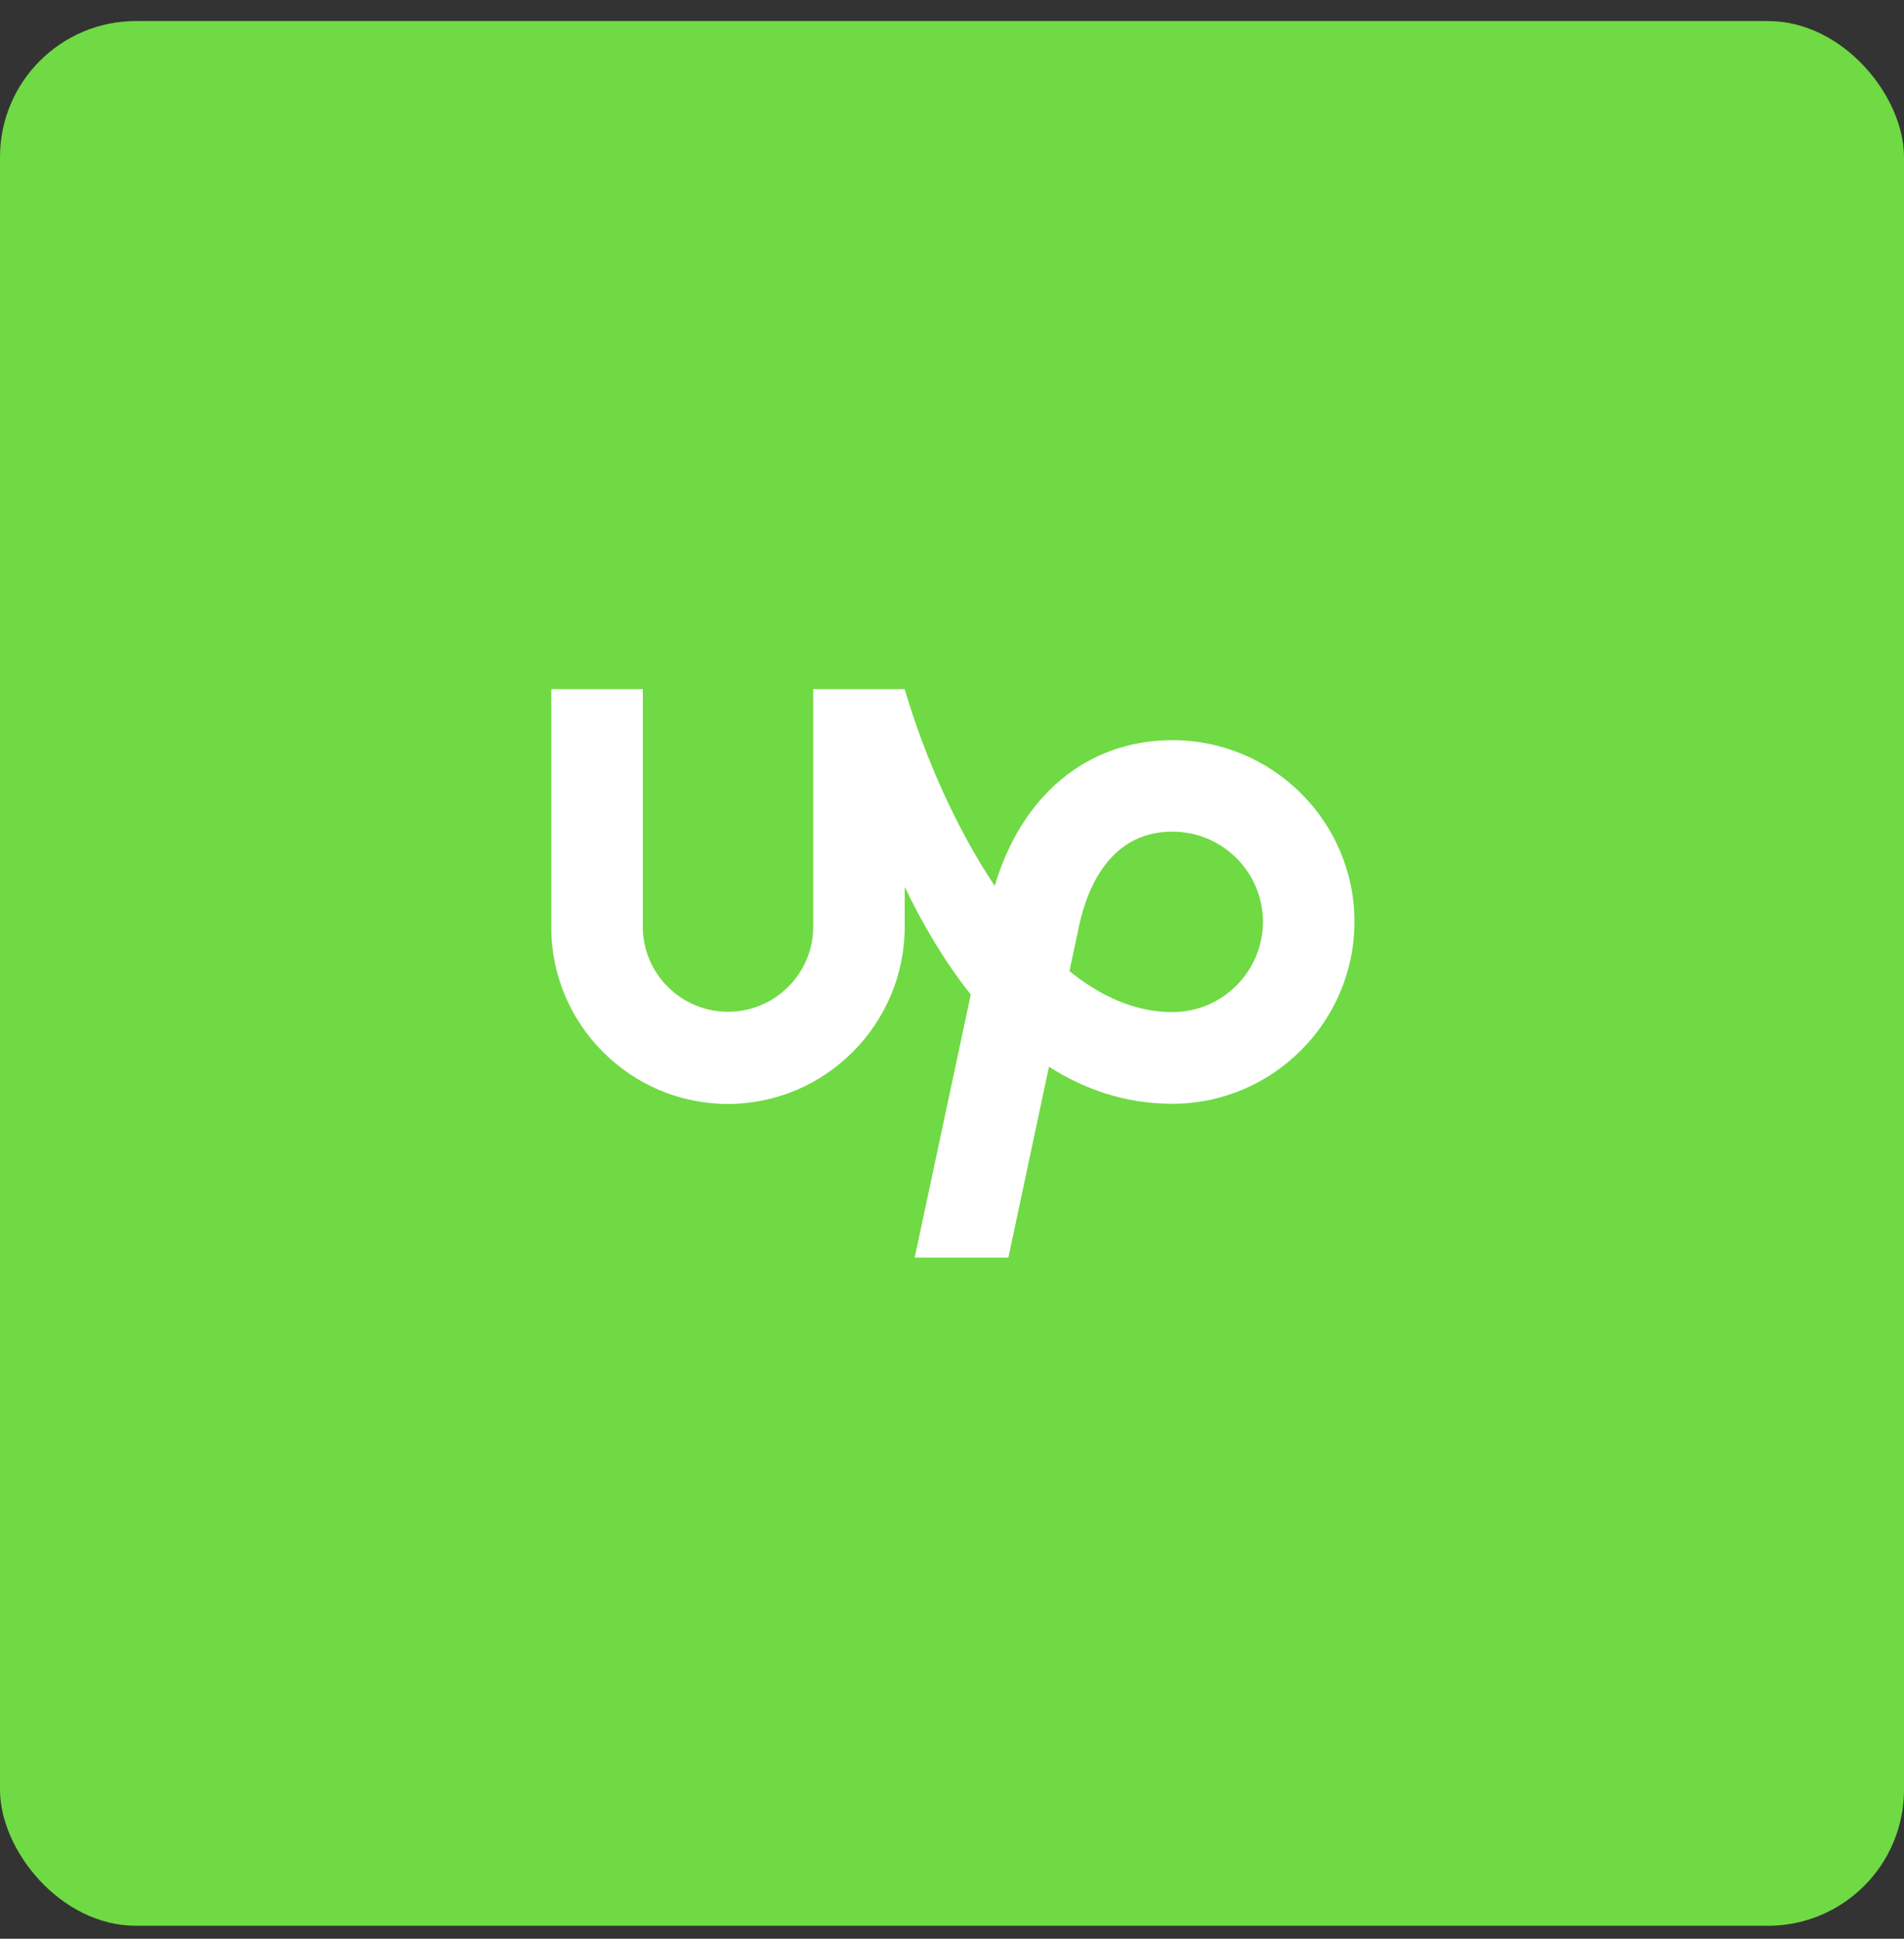 <svg width="56" height="57" viewBox="0 0 56 57" fill="none" xmlns="http://www.w3.org/2000/svg">
<rect x="0" y="0" width="56" height="57" fill="#333333" stroke="none"/>
<rect y="0.619" width="56" height="56" rx="4" fill="#6FDA44"/>
<path d="M34.483 29.757C33.397 29.757 32.379 29.299 31.454 28.552L31.679 27.497L31.689 27.458C31.89 26.335 32.526 24.451 34.483 24.451C35.952 24.451 37.146 25.642 37.146 27.106C37.141 28.566 35.947 29.757 34.483 29.757ZM34.483 21.761C31.983 21.761 30.045 23.381 29.257 26.047C28.053 24.245 27.142 22.083 26.609 20.262H23.918V27.248C23.918 28.625 22.792 29.747 21.412 29.747C20.032 29.747 18.906 28.625 18.906 27.248V20.262H16.214V27.248C16.204 30.109 18.539 32.457 21.407 32.457C24.275 32.457 26.609 30.109 26.609 27.248V26.076C27.133 27.165 27.774 28.263 28.552 29.24L26.903 36.973H29.658L30.852 31.363C31.899 32.032 33.103 32.452 34.483 32.452C37.434 32.452 39.837 30.041 39.837 27.097C39.837 24.158 37.434 21.761 34.483 21.761H34.483Z" fill="white"/>
</svg>
